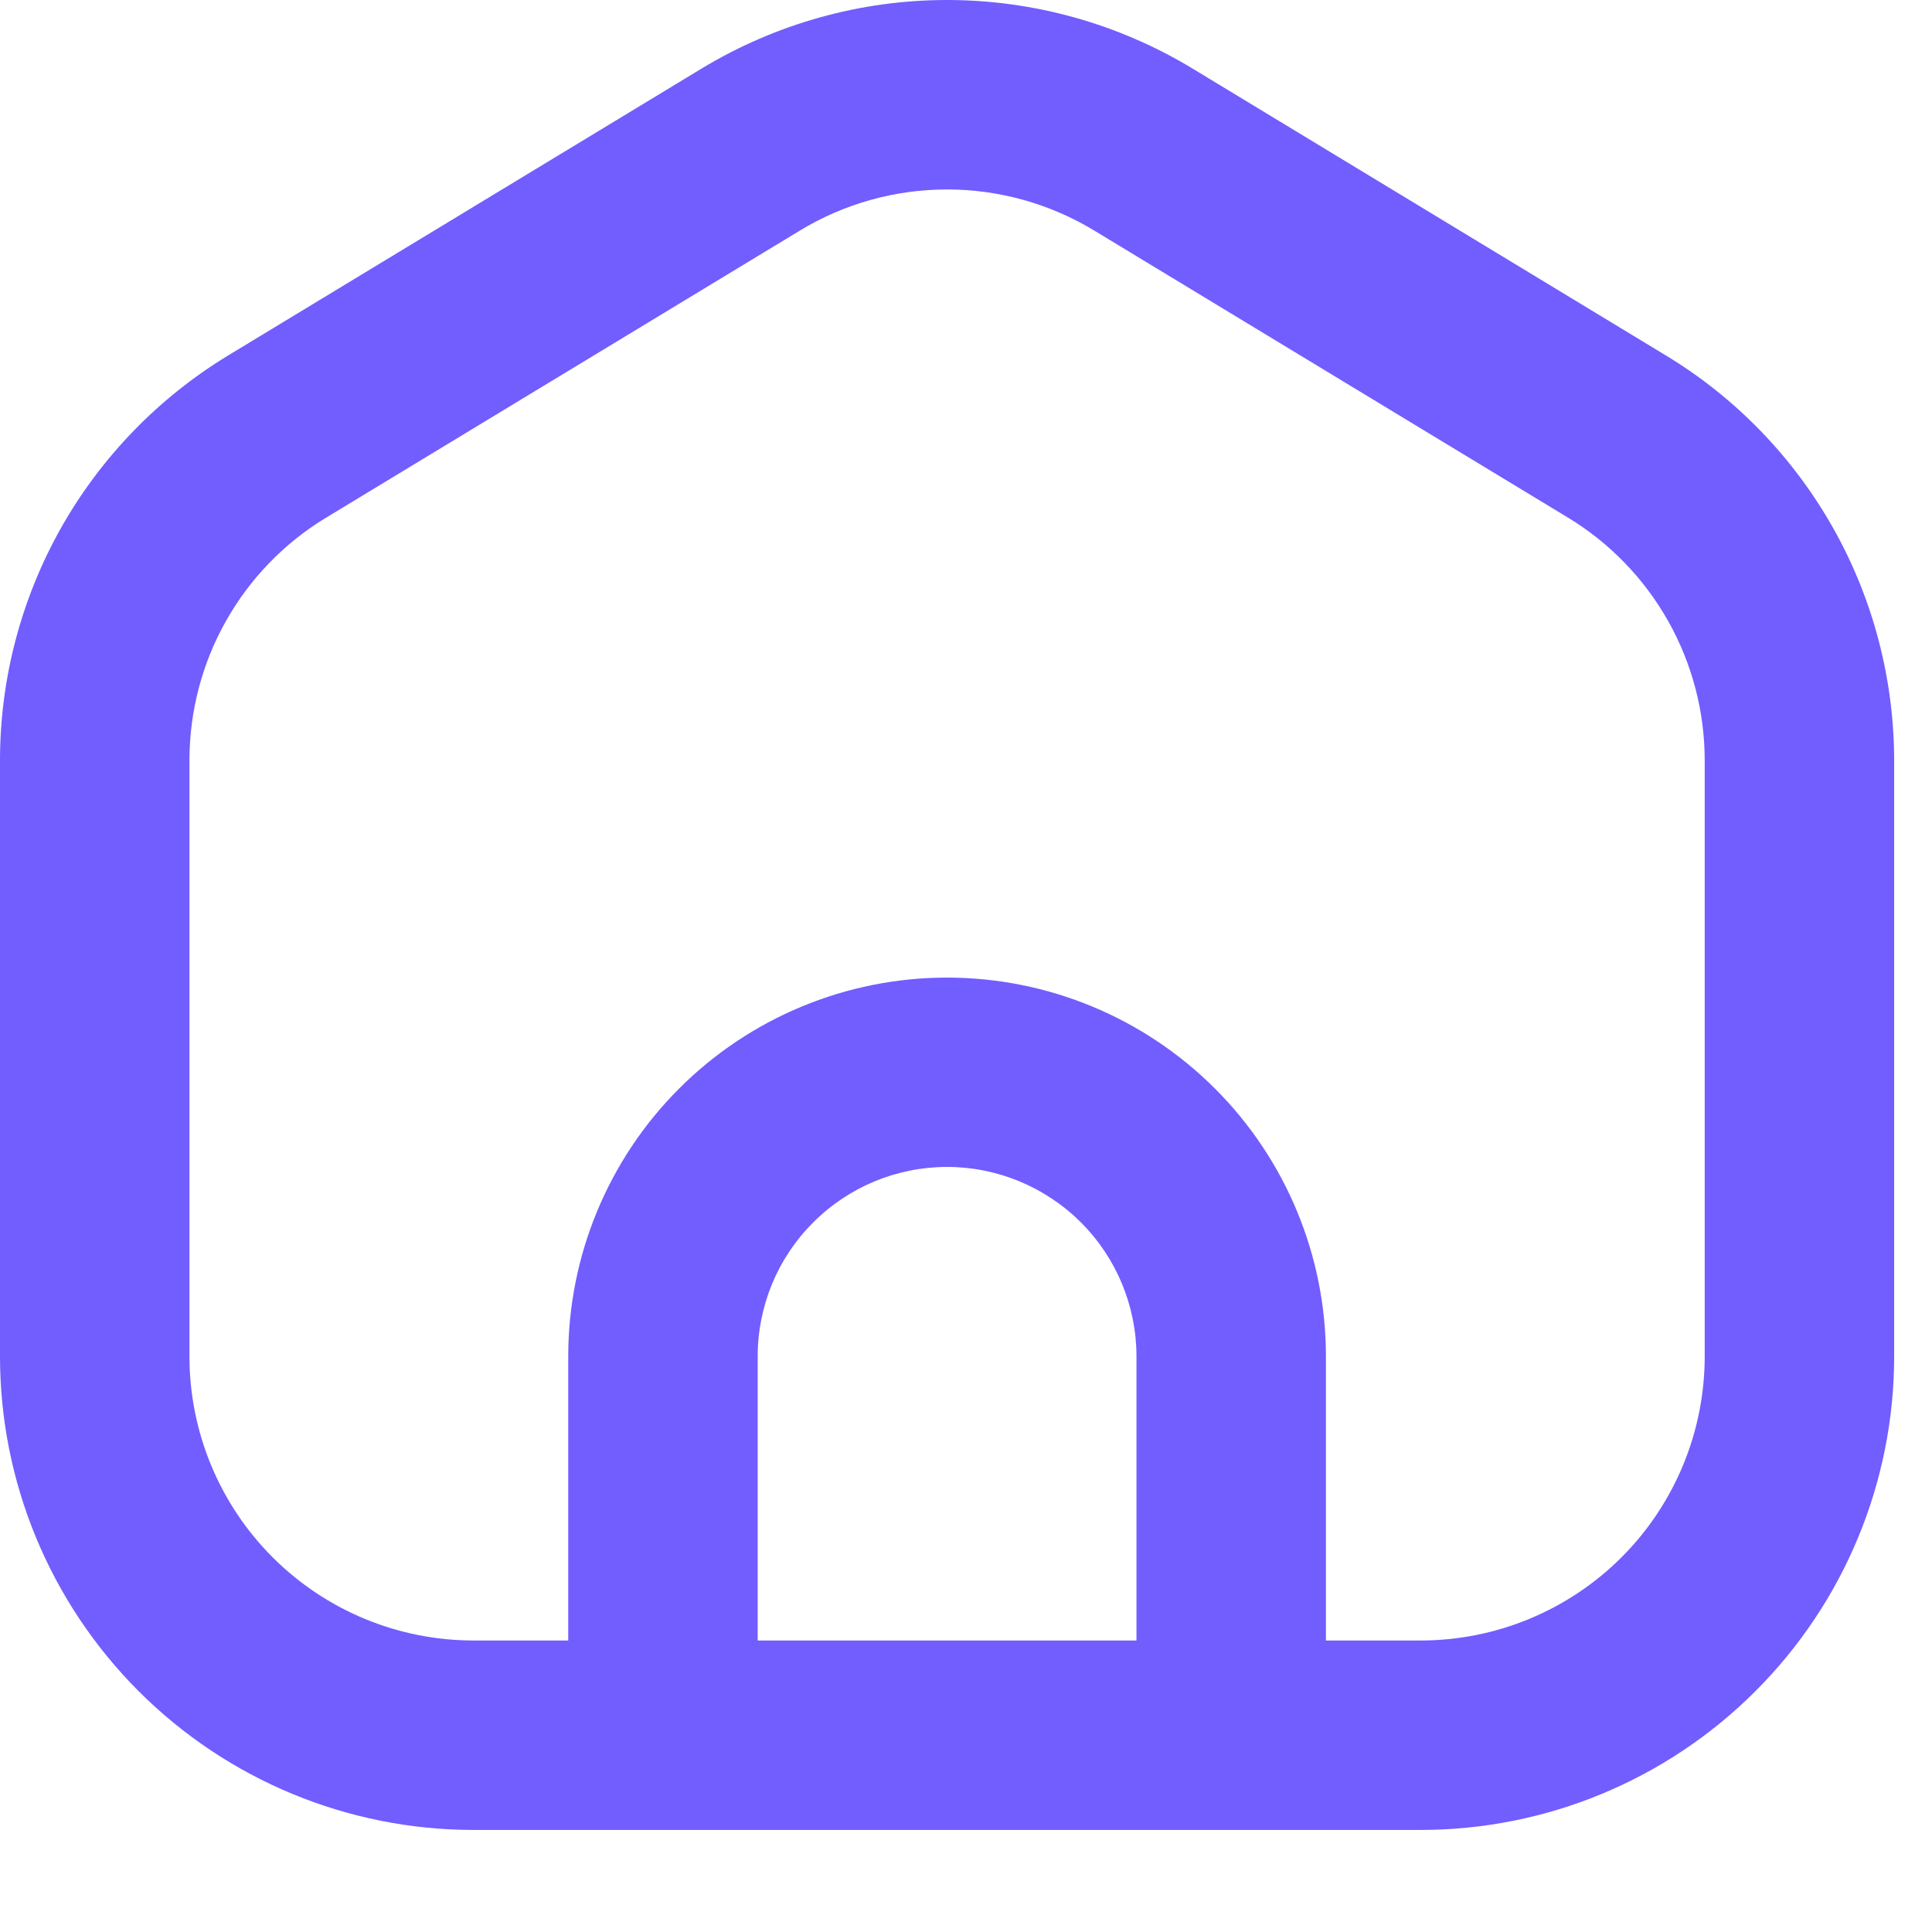 <svg width="17" height="17" viewBox="0 0 17 17" fill="none" xmlns="http://www.w3.org/2000/svg">
<path fill-rule="evenodd" clip-rule="evenodd" d="M8.333 0C7.572 0 6.825 0.209 6.174 0.603L2.007 3.128C1.395 3.5 0.888 4.023 0.536 4.647C0.185 5.271 -1.19204e-05 5.975 5.76771e-10 6.692V11.935C5.76771e-10 13.04 0.439 14.1 1.22 14.881C2.002 15.663 3.062 16.102 4.167 16.102H12.5C13.605 16.102 14.665 15.663 15.446 14.881C16.228 14.1 16.667 13.04 16.667 11.935V6.691C16.666 5.975 16.482 5.27 16.13 4.646C15.778 4.022 15.272 3.499 14.659 3.128L10.493 0.603C9.842 0.209 9.095 0 8.333 0ZM7.038 2.029C7.428 1.792 7.877 1.667 8.333 1.667C8.79 1.667 9.238 1.792 9.629 2.029L13.796 4.554C14.163 4.776 14.467 5.09 14.678 5.464C14.889 5.839 15 6.261 15 6.691V11.935C15 12.598 14.737 13.234 14.268 13.703C13.799 14.172 13.163 14.435 12.5 14.435H11.667V11.935C11.667 11.051 11.316 10.203 10.69 9.578C10.065 8.953 9.217 8.602 8.333 8.602C7.449 8.602 6.601 8.953 5.976 9.578C5.351 10.203 5 11.051 5 11.935V14.435H4.167C3.504 14.435 2.868 14.172 2.399 13.703C1.93 13.234 1.667 12.598 1.667 11.935V6.692C1.667 6.262 1.777 5.839 1.988 5.465C2.199 5.09 2.503 4.776 2.871 4.554L7.038 2.029ZM9.512 10.757C9.824 11.069 10 11.493 10 11.935V14.435H6.667V11.935C6.667 11.493 6.842 11.069 7.155 10.757C7.467 10.444 7.891 10.268 8.333 10.268C8.775 10.268 9.199 10.444 9.512 10.757Z" fill="#725DFF"/>
</svg>
